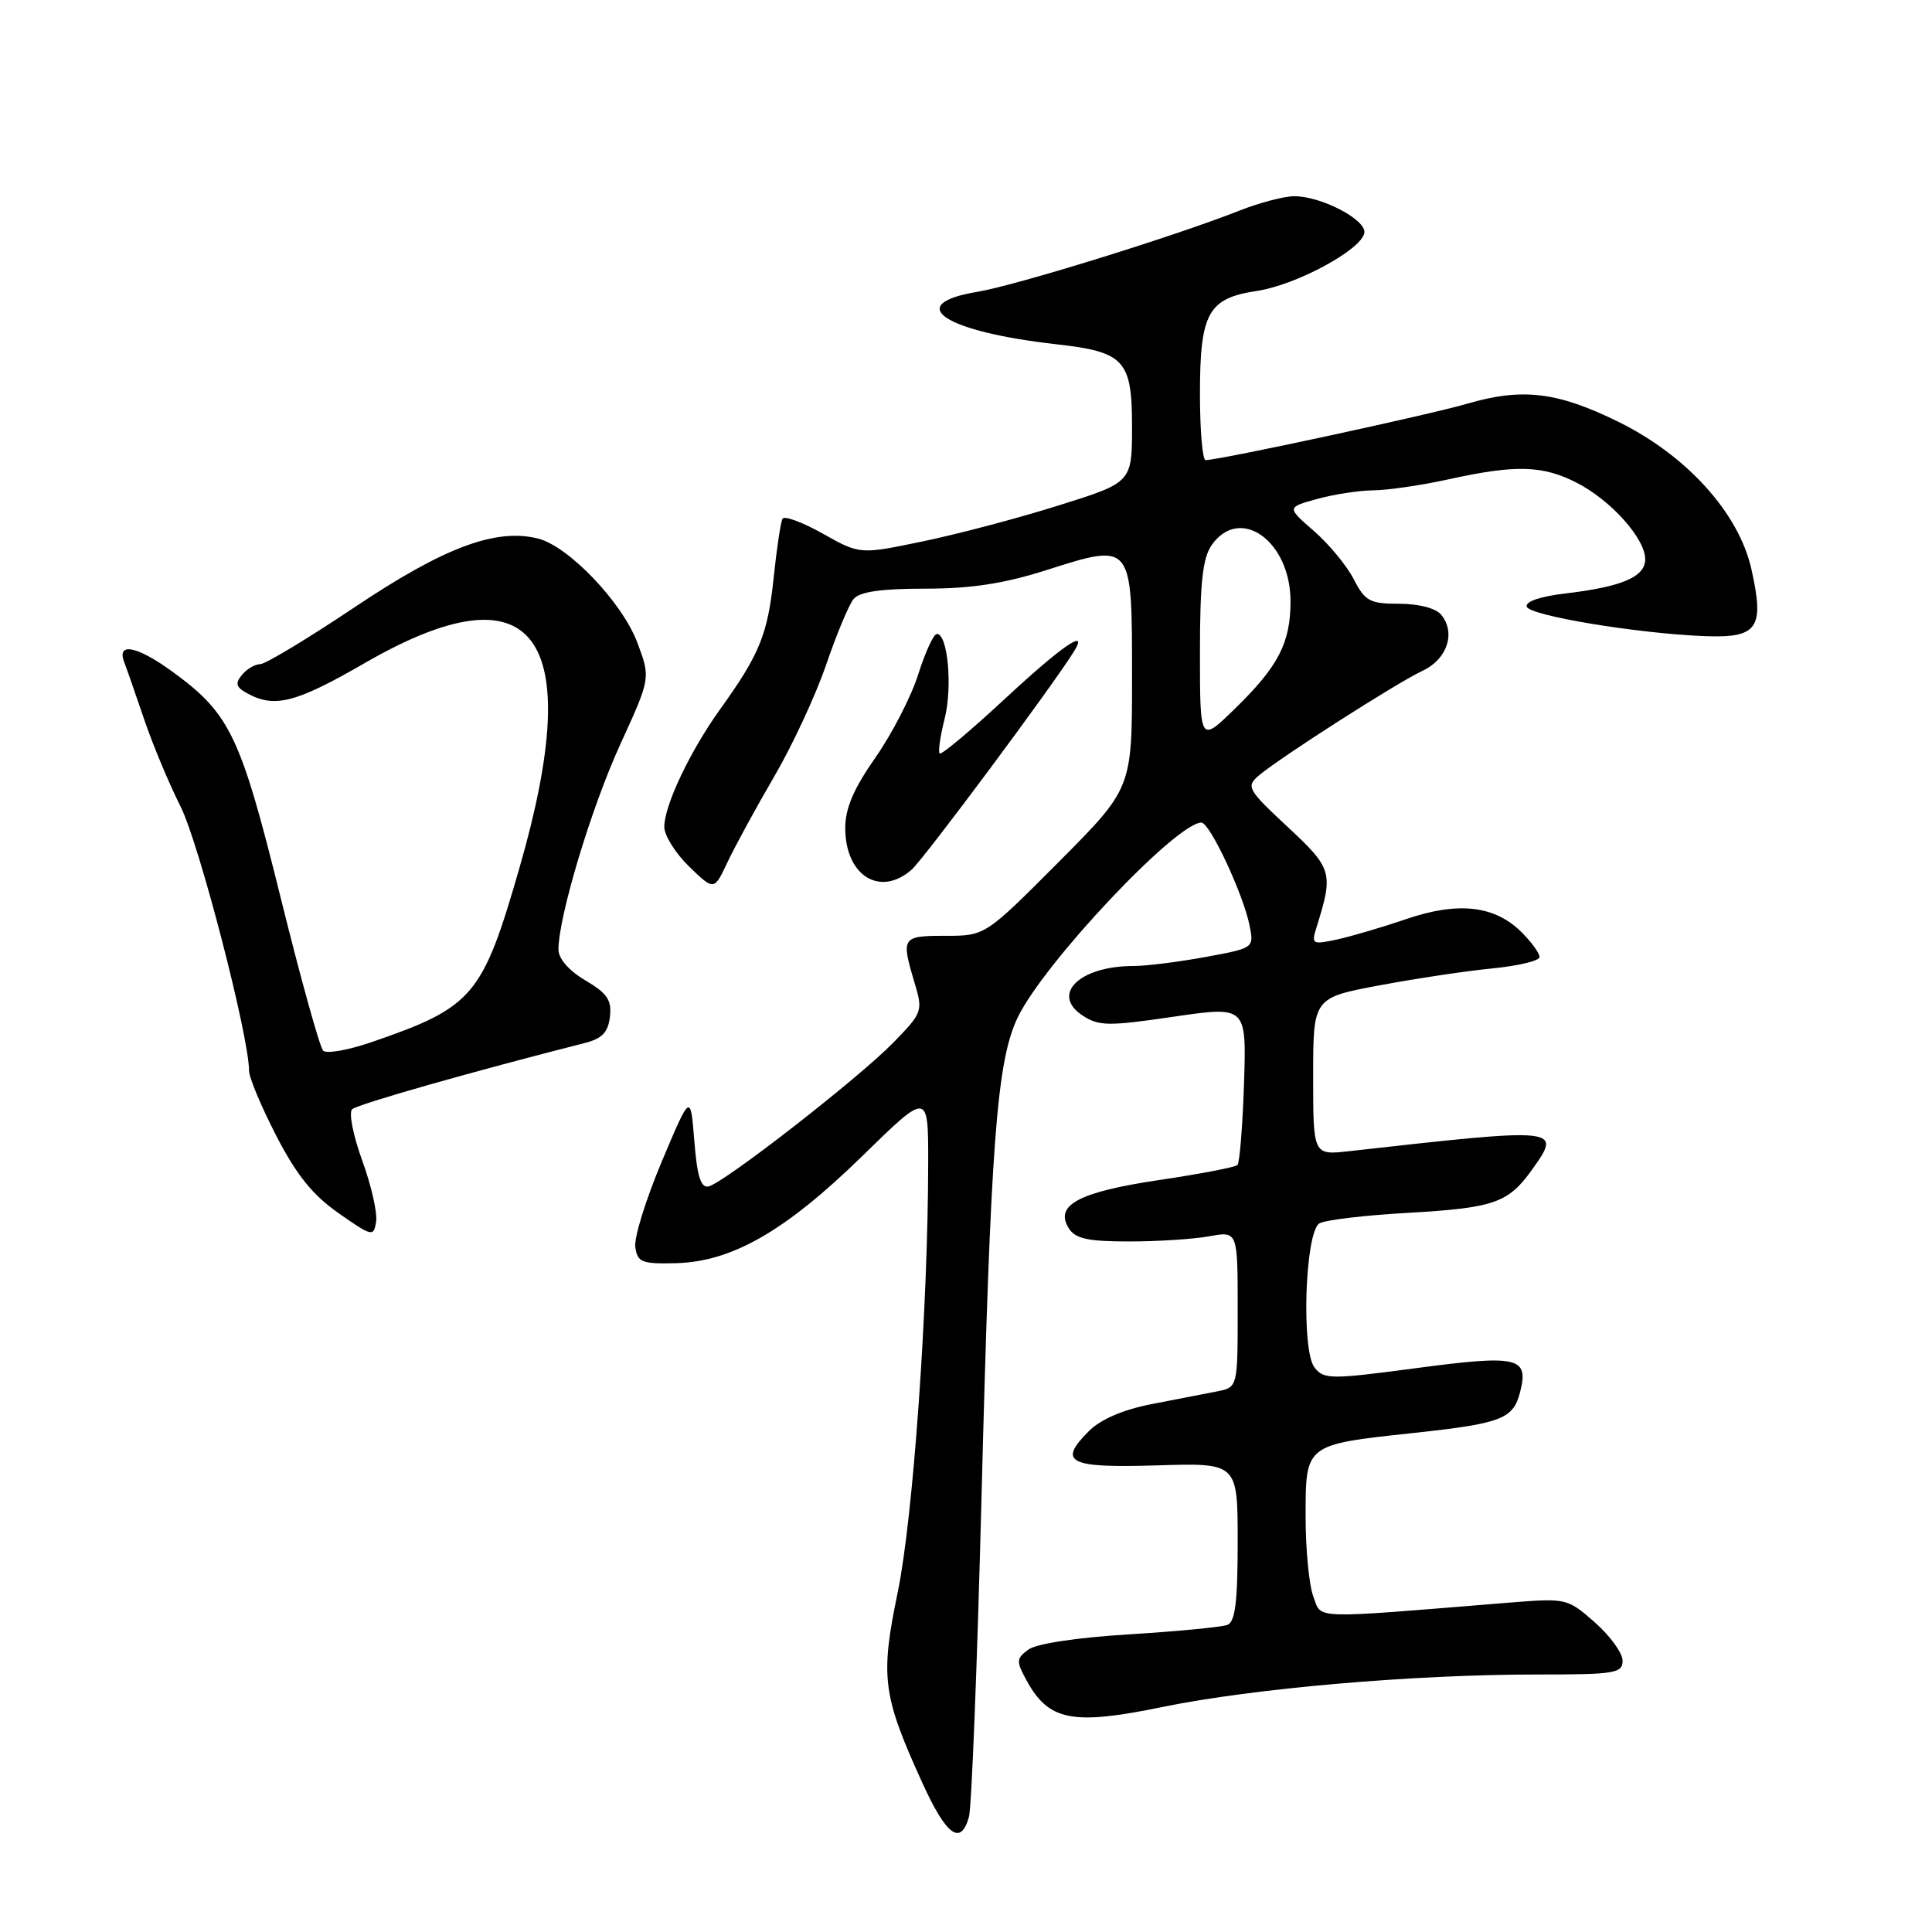 <?xml version="1.0" encoding="UTF-8" standalone="no"?>
<!DOCTYPE svg PUBLIC "-//W3C//DTD SVG 1.1//EN" "http://www.w3.org/Graphics/SVG/1.1/DTD/svg11.dtd" >
<svg xmlns="http://www.w3.org/2000/svg" xmlns:xlink="http://www.w3.org/1999/xlink" version="1.1" viewBox="0 0 256 256">
 <g >
 <path fill="currentColor"
d=" M 128.39 240.75 C 128.74 239.51 129.48 220.72 130.04 199.00 C 131.26 151.29 132.07 140.54 134.88 134.76 C 138.41 127.50 155.87 109.00 159.19 109.00 C 160.31 109.00 164.74 118.47 165.57 122.62 C 166.17 125.62 166.17 125.62 159.72 126.81 C 156.17 127.46 151.89 128.00 150.20 128.00 C 143.04 128.00 139.18 131.76 143.46 134.57 C 145.60 135.97 146.88 135.99 155.51 134.72 C 165.17 133.31 165.17 133.31 164.84 143.57 C 164.65 149.22 164.26 154.08 163.97 154.37 C 163.68 154.66 159.01 155.56 153.59 156.36 C 142.93 157.95 139.68 159.69 141.63 162.77 C 142.50 164.14 144.17 164.50 149.61 164.50 C 153.40 164.50 158.19 164.19 160.25 163.81 C 164.00 163.13 164.00 163.13 164.00 173.48 C 164.00 183.84 164.00 183.84 161.25 184.37 C 159.74 184.66 155.85 185.42 152.60 186.05 C 148.80 186.79 145.84 188.07 144.28 189.63 C 140.11 193.80 141.58 194.53 153.35 194.17 C 164.00 193.84 164.00 193.84 164.00 204.31 C 164.00 212.27 163.67 214.91 162.63 215.31 C 161.87 215.60 156.02 216.16 149.63 216.56 C 142.69 216.98 137.30 217.80 136.26 218.58 C 134.65 219.78 134.63 220.12 136.04 222.69 C 138.96 228.03 142.10 228.64 154.00 226.19 C 166.00 223.72 187.31 221.87 203.75 221.88 C 214.00 221.88 215.00 221.72 215.00 220.05 C 215.00 219.03 213.34 216.75 211.32 214.97 C 207.64 211.75 207.62 211.74 199.57 212.39 C 173.37 214.52 175.17 214.58 174.03 211.57 C 173.46 210.09 173.00 205.31 173.00 200.97 C 173.00 191.35 172.89 191.43 187.18 189.89 C 199.05 188.61 200.52 188.04 201.44 184.38 C 202.58 179.83 201.13 179.50 187.77 181.27 C 176.27 182.80 175.42 182.79 174.18 181.20 C 172.40 178.92 172.93 163.28 174.82 162.11 C 175.55 161.66 180.82 161.03 186.53 160.71 C 198.03 160.05 199.86 159.41 203.05 154.92 C 206.98 149.41 206.77 149.39 178.75 152.54 C 174.00 153.07 174.00 153.07 174.00 142.64 C 174.00 132.22 174.00 132.22 182.75 130.57 C 187.56 129.67 194.31 128.65 197.75 128.32 C 201.19 127.98 204.00 127.31 204.00 126.81 C 204.00 126.31 202.93 124.83 201.61 123.52 C 198.07 119.98 193.20 119.43 186.31 121.79 C 183.12 122.88 178.97 124.10 177.10 124.50 C 173.88 125.19 173.74 125.11 174.45 122.86 C 176.71 115.64 176.55 115.09 170.62 109.57 C 165.35 104.67 165.10 104.22 166.74 102.81 C 169.39 100.52 185.07 90.48 188.50 88.88 C 191.77 87.35 192.94 83.83 190.95 81.44 C 190.24 80.59 187.98 80.00 185.40 80.00 C 181.50 80.00 180.88 79.66 179.38 76.75 C 178.46 74.96 176.09 72.09 174.11 70.37 C 170.50 67.23 170.50 67.23 174.50 66.12 C 176.70 65.51 180.07 64.99 182.00 64.97 C 183.93 64.95 188.43 64.29 192.00 63.50 C 200.83 61.56 204.40 61.65 208.91 63.96 C 213.44 66.27 218.00 71.36 218.00 74.10 C 218.00 76.44 214.94 77.75 207.40 78.64 C 204.08 79.03 202.07 79.72 202.30 80.39 C 202.69 81.58 217.02 83.95 225.87 84.29 C 232.92 84.56 233.83 83.27 232.07 75.42 C 230.41 68.00 223.53 60.37 214.46 55.90 C 206.35 51.91 201.72 51.36 194.39 53.50 C 189.31 54.98 161.89 60.90 159.75 60.97 C 159.34 60.99 159.00 57.05 159.00 52.22 C 159.00 41.46 160.07 39.52 166.55 38.55 C 171.73 37.77 180.35 33.13 180.78 30.88 C 181.12 29.16 175.12 26.00 171.50 26.00 C 170.17 26.00 166.88 26.86 164.20 27.92 C 155.50 31.35 134.63 37.81 129.50 38.67 C 119.61 40.31 125.11 43.95 140.00 45.62 C 148.99 46.63 150.00 47.72 150.00 56.49 C 150.00 63.93 150.00 63.93 140.25 66.98 C 134.89 68.67 126.77 70.81 122.21 71.75 C 113.93 73.47 113.93 73.47 109.03 70.71 C 106.34 69.20 103.94 68.31 103.69 68.73 C 103.45 69.15 102.92 72.65 102.52 76.50 C 101.73 84.05 100.67 86.67 95.44 93.95 C 91.46 99.50 88.05 106.65 88.02 109.55 C 88.01 110.68 89.49 113.05 91.31 114.82 C 94.62 118.02 94.62 118.02 96.39 114.26 C 97.36 112.19 100.15 107.08 102.59 102.89 C 105.03 98.71 108.13 92.02 109.49 88.02 C 110.86 84.02 112.48 80.13 113.11 79.37 C 113.90 78.41 116.74 78.00 122.58 78.00 C 128.67 78.00 133.01 77.34 138.63 75.55 C 150.09 71.91 150.00 71.80 150.00 89.77 C 150.00 104.46 150.00 104.46 140.27 114.23 C 130.54 124.00 130.54 124.00 125.27 124.00 C 119.50 124.00 119.38 124.18 121.17 130.17 C 122.31 133.98 122.25 134.16 118.42 138.10 C 113.85 142.81 95.91 156.77 93.88 157.21 C 92.86 157.42 92.37 155.86 92.00 151.18 C 91.50 144.86 91.50 144.86 87.68 153.93 C 85.58 158.92 84.00 164.01 84.18 165.25 C 84.47 167.26 85.03 167.49 89.53 167.38 C 96.98 167.20 104.07 163.13 114.25 153.19 C 123.00 144.64 123.00 144.64 122.99 154.07 C 122.97 173.25 120.99 201.15 118.95 211.00 C 116.62 222.26 116.93 224.62 122.22 236.25 C 125.40 243.24 127.31 244.63 128.39 240.75 Z  M 47.99 153.76 C 46.80 150.48 46.19 147.42 46.66 146.98 C 47.34 146.33 62.47 142.02 77.50 138.20 C 79.78 137.62 80.58 136.79 80.82 134.72 C 81.07 132.52 80.47 131.62 77.57 129.91 C 75.38 128.62 74.00 127.03 74.00 125.82 C 74.00 121.47 78.35 107.02 82.17 98.68 C 86.21 89.85 86.21 89.85 84.46 85.18 C 82.47 79.84 75.35 72.38 71.29 71.36 C 65.70 69.96 58.87 72.51 47.08 80.40 C 40.84 84.58 35.17 88.00 34.49 88.00 C 33.81 88.00 32.71 88.64 32.06 89.43 C 31.11 90.57 31.27 91.08 32.87 91.93 C 36.43 93.84 39.28 93.09 48.33 87.86 C 70.86 74.86 77.77 84.01 68.83 115.00 C 63.93 132.02 62.71 133.45 49.26 138.08 C 46.16 139.15 43.26 139.66 42.82 139.22 C 42.37 138.77 39.81 129.55 37.13 118.71 C 31.84 97.37 30.46 94.52 22.75 88.93 C 18.11 85.57 15.43 85.07 16.46 87.75 C 16.83 88.71 18.03 92.15 19.13 95.40 C 20.23 98.64 22.39 103.82 23.94 106.90 C 26.38 111.76 33.00 137.32 33.00 141.88 C 33.00 142.77 34.62 146.65 36.61 150.50 C 39.28 155.68 41.43 158.35 44.86 160.75 C 49.33 163.87 49.51 163.91 49.84 161.87 C 50.02 160.70 49.19 157.05 47.99 153.76 Z  M 120.78 115.25 C 122.43 113.81 139.68 90.61 142.35 86.25 C 144.26 83.14 140.67 85.62 133.12 92.63 C 128.61 96.82 124.73 100.07 124.51 99.84 C 124.29 99.62 124.58 97.55 125.17 95.24 C 126.23 91.04 125.59 84.00 124.14 84.00 C 123.71 84.00 122.61 86.40 121.68 89.33 C 120.76 92.26 118.20 97.23 116.00 100.38 C 113.12 104.49 112.00 107.10 112.00 109.72 C 112.00 116.01 116.59 118.91 120.78 115.25 Z  M 159.00 86.43 C 159.00 77.20 159.36 73.93 160.56 72.22 C 164.29 66.90 171.00 71.69 171.00 79.68 C 171.00 85.20 169.39 88.30 163.58 93.96 C 159.00 98.42 159.00 98.42 159.00 86.43 Z "/>
</g>
</svg>